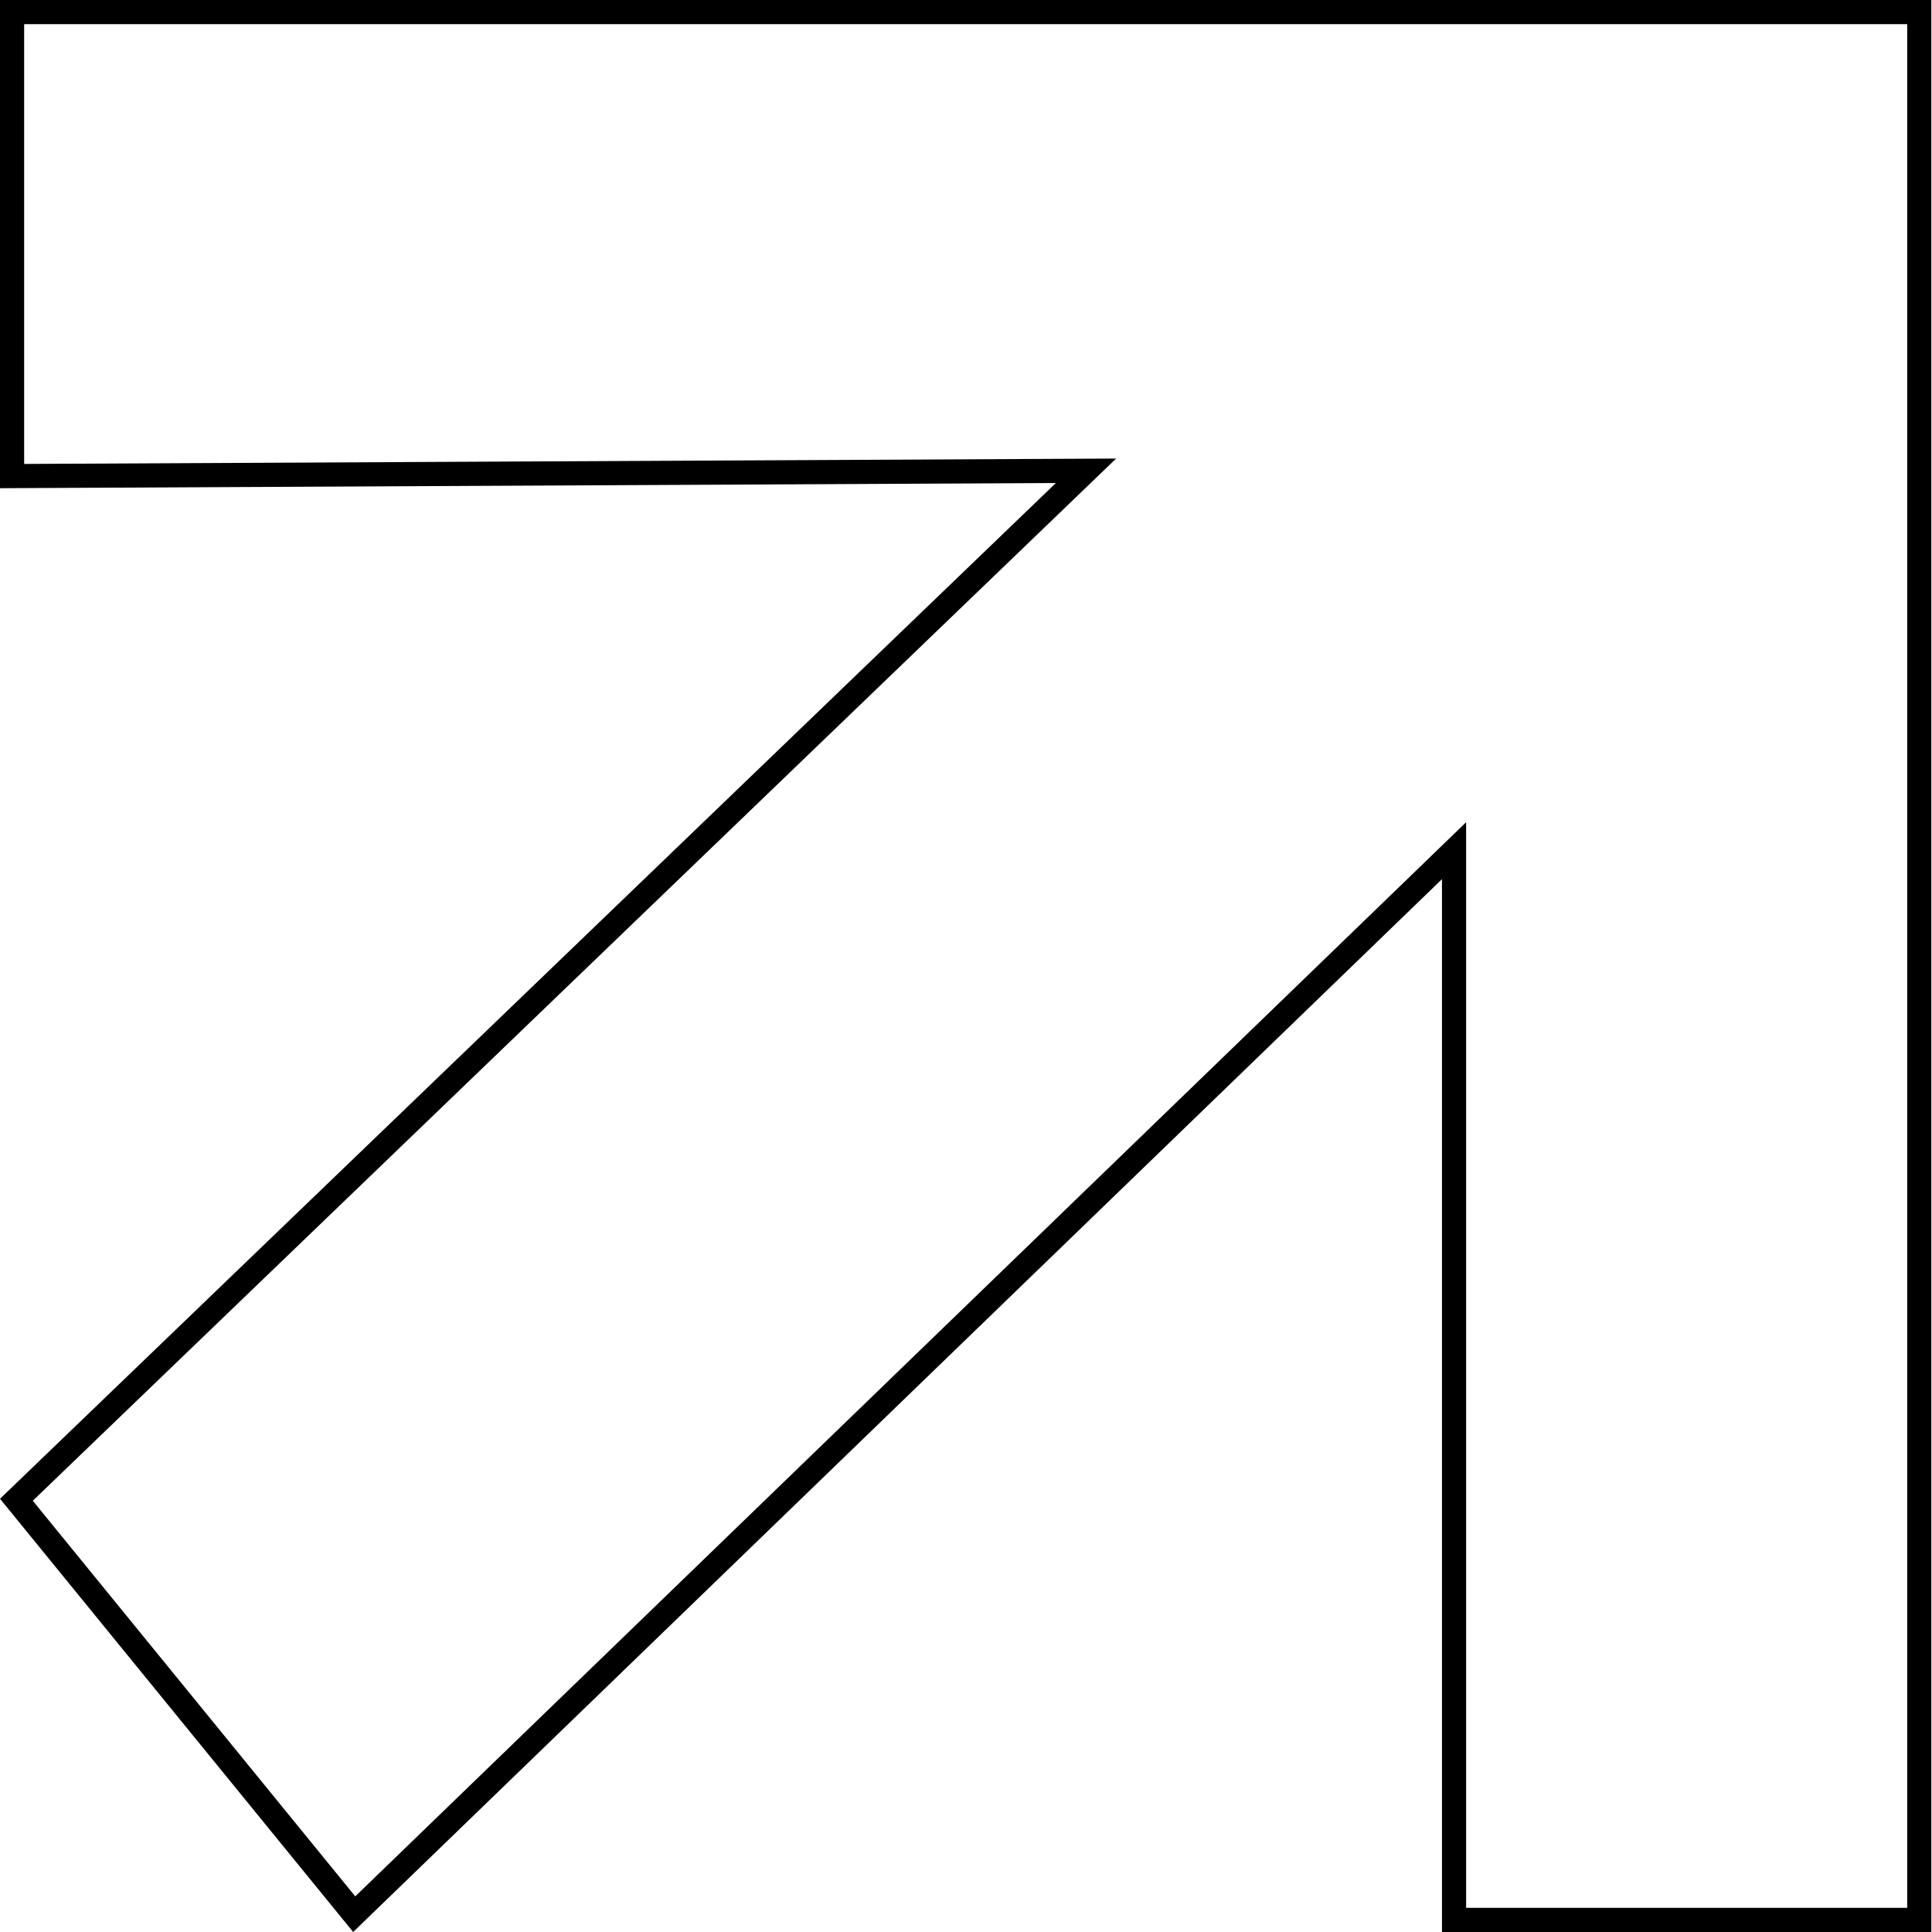 <svg width="80" height="80" viewBox="0 0 80 80" fill="none" xmlns="http://www.w3.org/2000/svg">
<path d="M59.361 36.045L14.667 79.262L0.679 62.102L44.069 20.36L44.969 19.494L43.72 19.5L0.5 19.713V0.5H79.473V79.5H60.209V36.404V35.225L59.361 36.045Z" stroke="black"/>
</svg>
